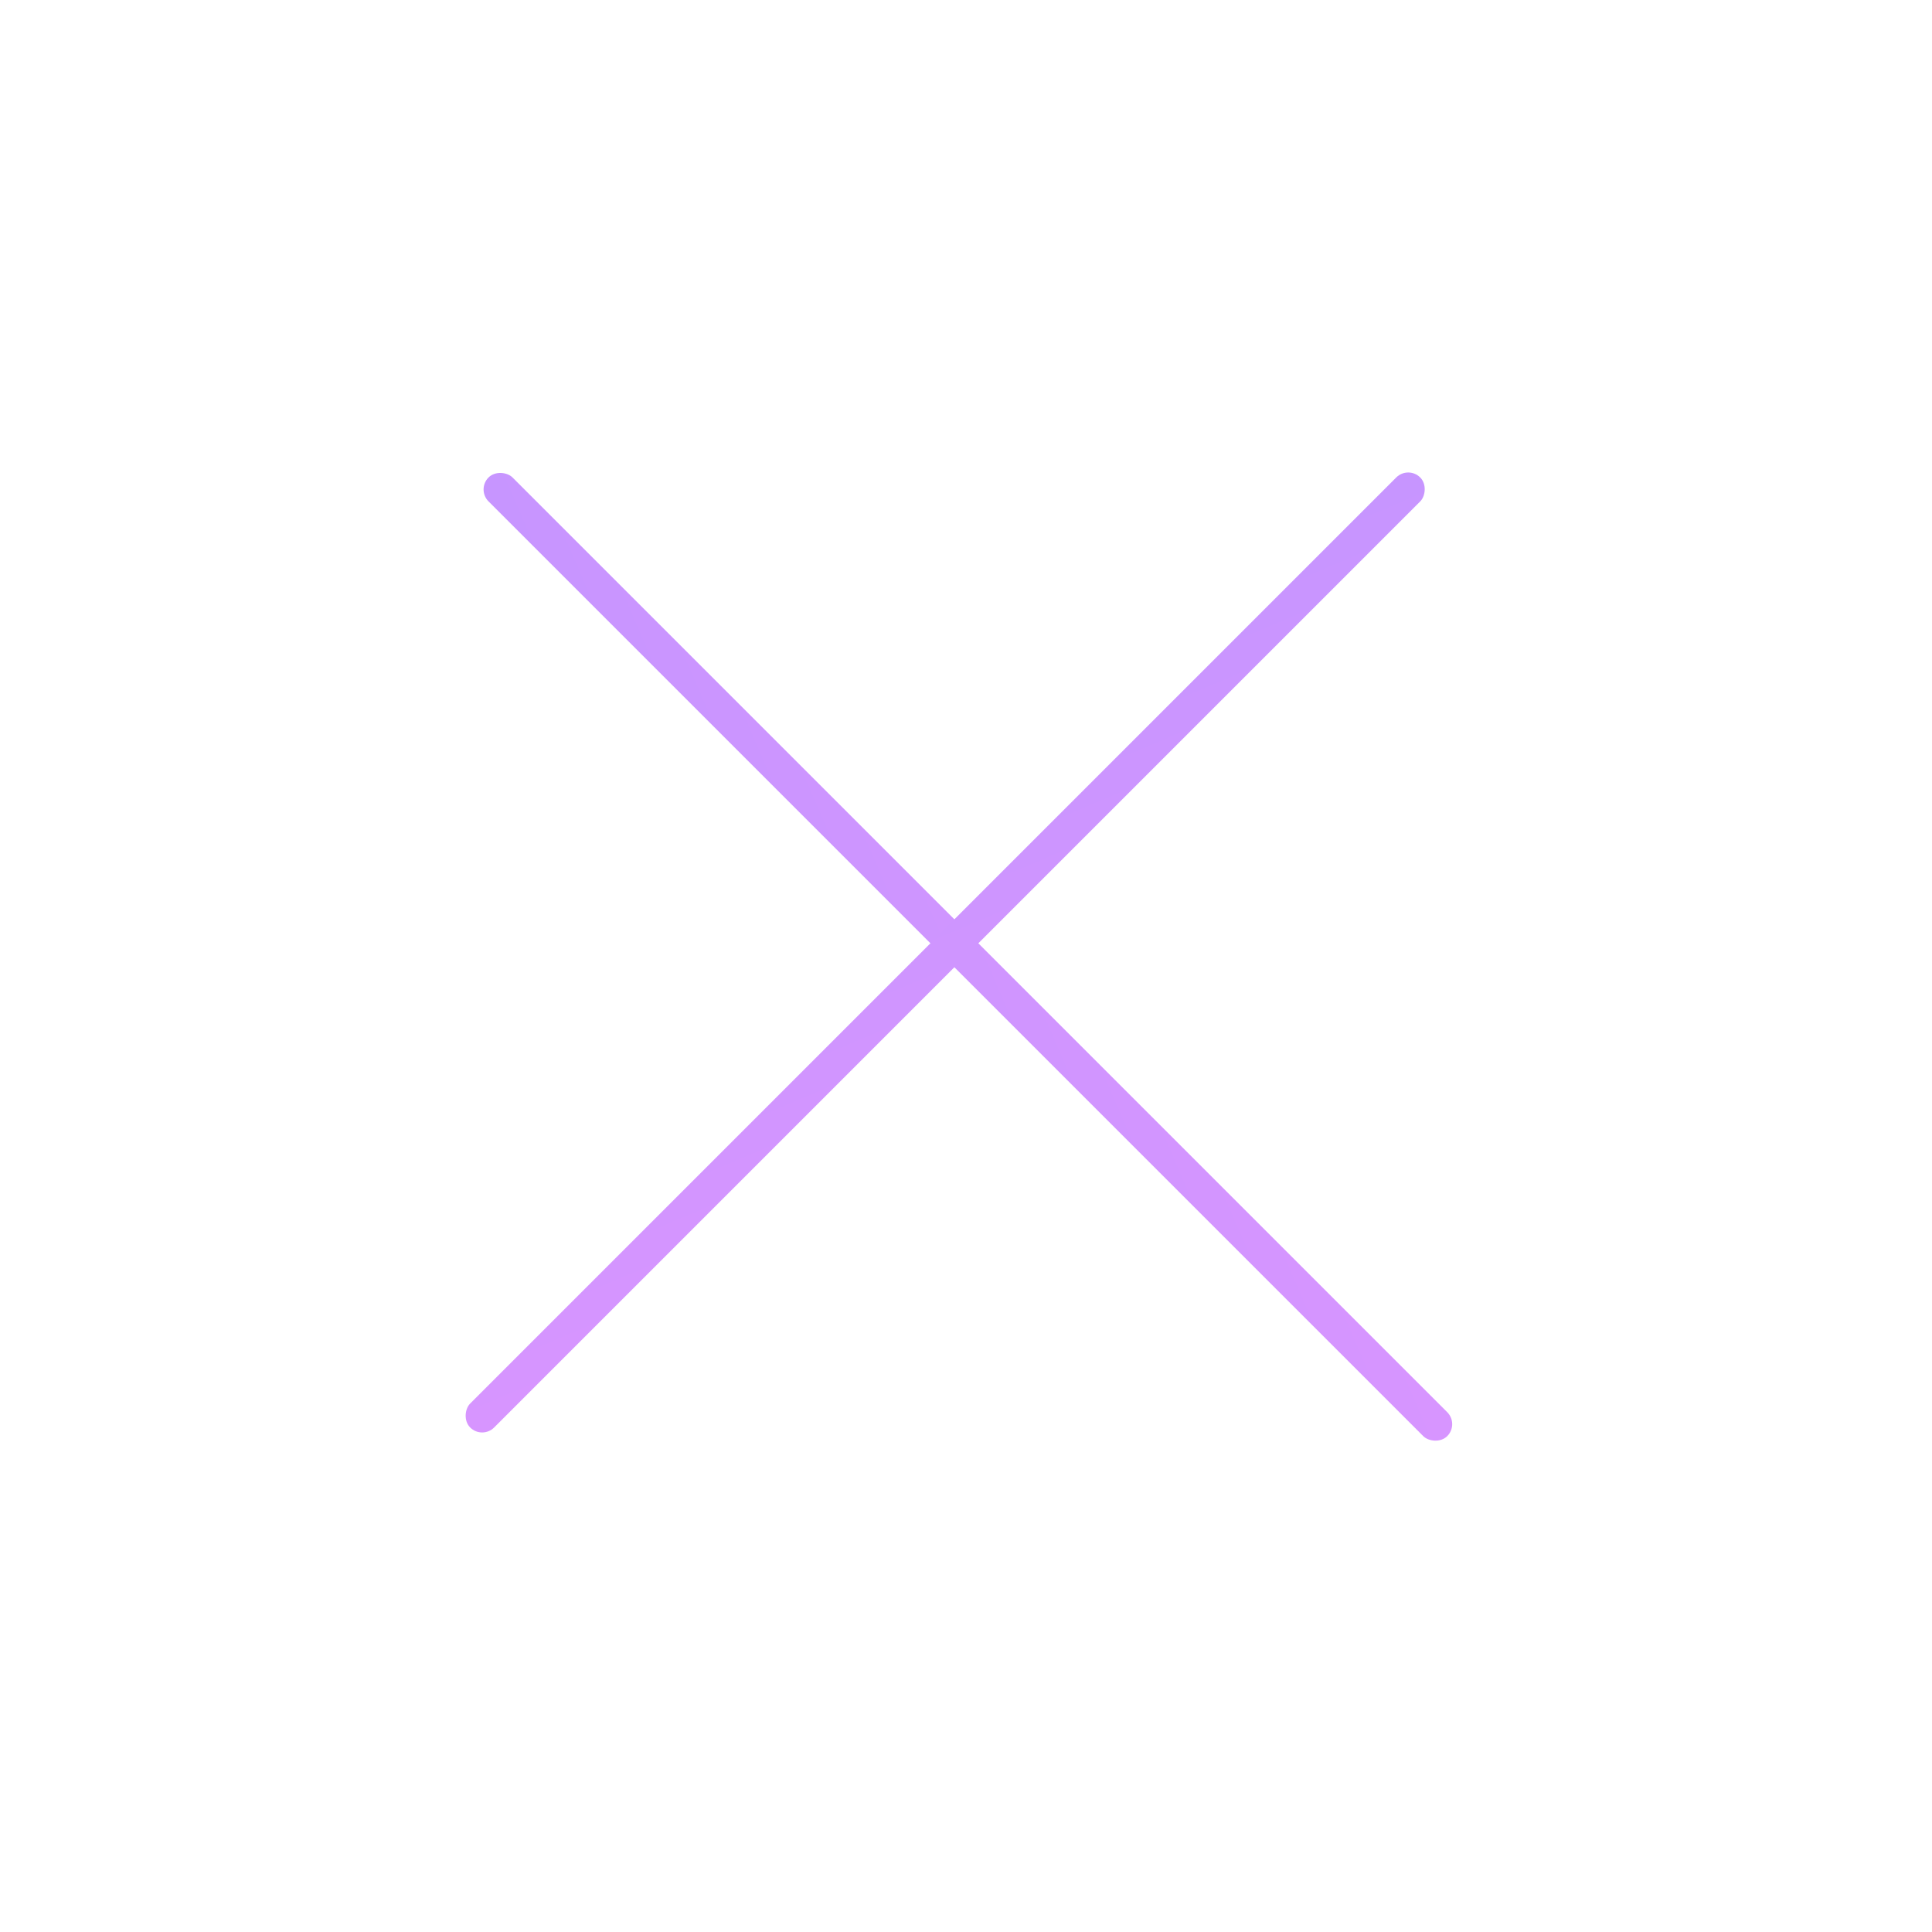<svg width="57" height="57" viewBox="0 0 57 57" fill="none" xmlns="http://www.w3.org/2000/svg">
<rect x="14.06" y="14.44" width="1" height="40" rx="0.5" transform="rotate(-45 14.06 14.44)" fill="url(#paint0_linear_1937_3464)"/>
<rect x="41.547" y="13.733" width="1" height="39.639" rx="0.5" transform="rotate(45 41.547 13.733)" fill="url(#paint1_linear_1937_3464)"/>
<defs>
<linearGradient id="paint0_linear_1937_3464" x1="13.587" y1="-38.25" x2="46.336" y2="-25.181" gradientUnits="userSpaceOnUse">
<stop stop-color="#B195FF"/>
<stop offset="1" stop-color="#D795FF"/>
</linearGradient>
<linearGradient id="paint1_linear_1937_3464" x1="41.074" y1="-38.481" x2="73.74" y2="-25.326" gradientUnits="userSpaceOnUse">
<stop stop-color="#B195FF"/>
<stop offset="1" stop-color="#D795FF"/>
</linearGradient>
</defs>
</svg>
